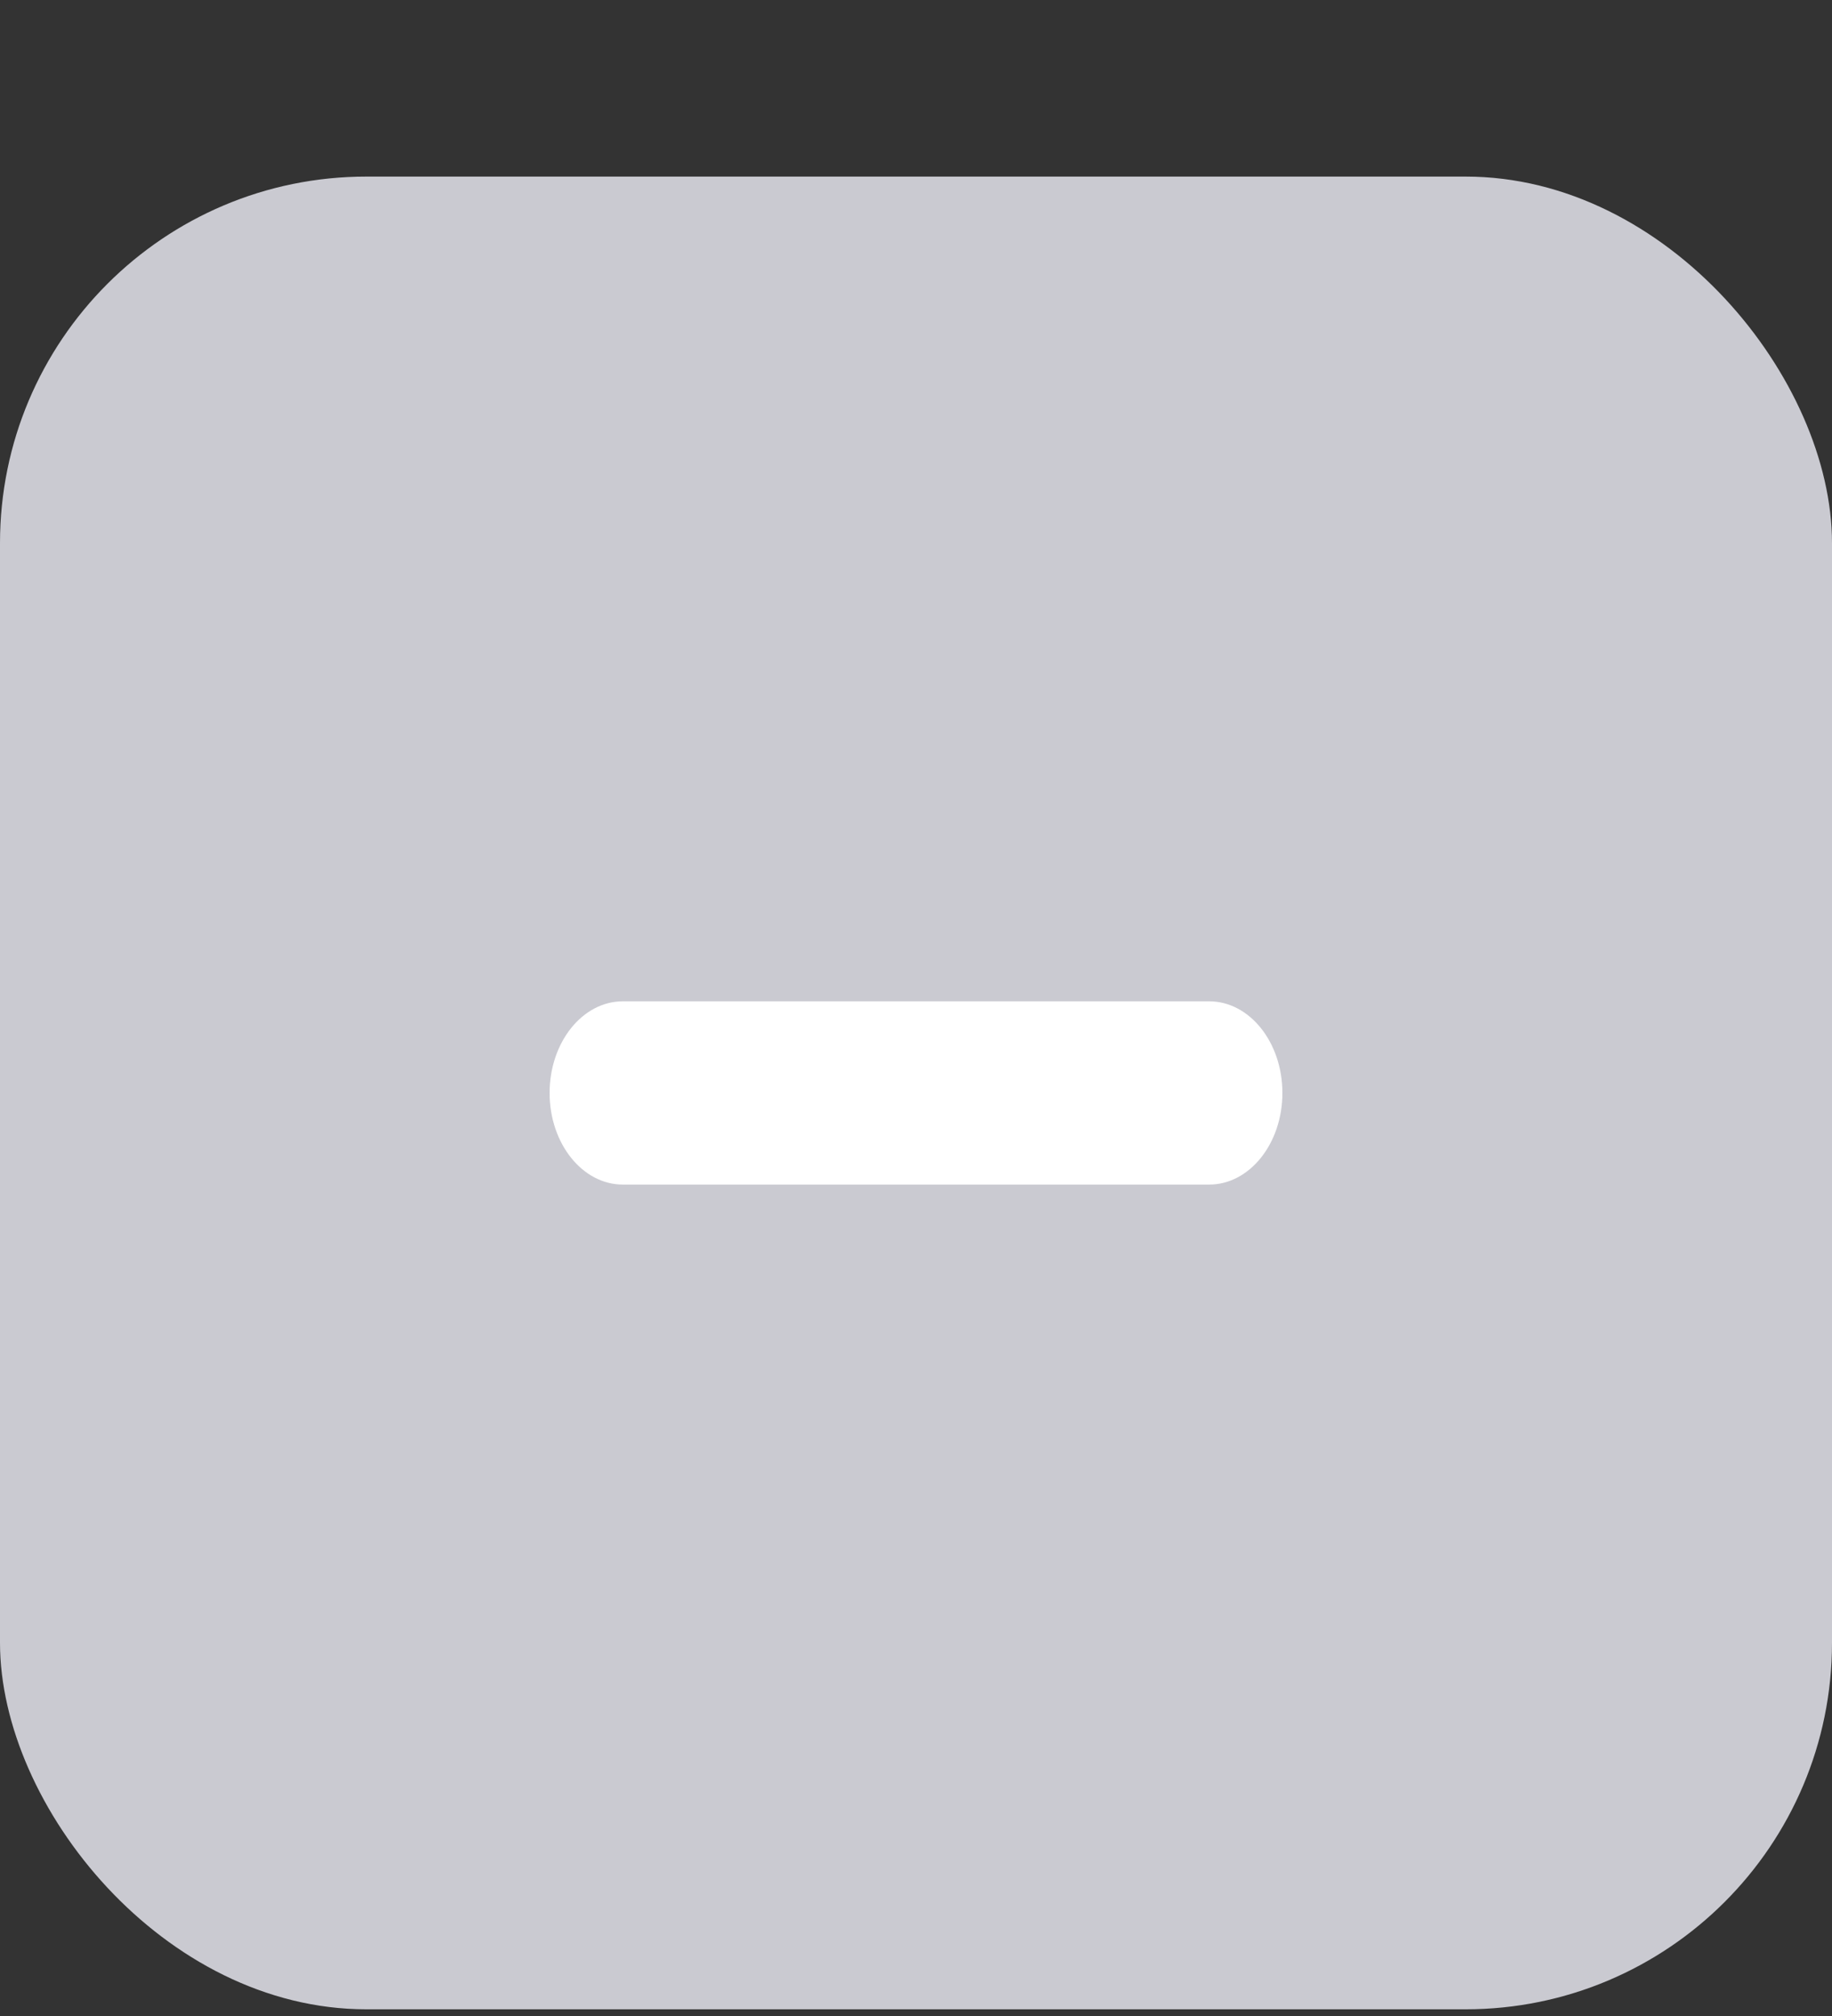 <svg width="20" height="22" viewBox="0 0 20 22" fill="none" xmlns="http://www.w3.org/2000/svg">
<rect x="0" y="0" width="20" height="22" fill="#333333" stroke="none"/>
<rect y="1.927" width="20" height="20" rx="4" fill="#CACAD1"/>
<path fill-rule="evenodd" clip-rule="evenodd" d="M6 11.927C6 11.375 6.358 10.927 6.8 10.927H13.2C13.642 10.927 14 11.375 14 11.927C14 12.479 13.642 12.927 13.2 12.927H6.8C6.358 12.927 6 12.479 6 11.927Z" fill="white"/>
</svg>
